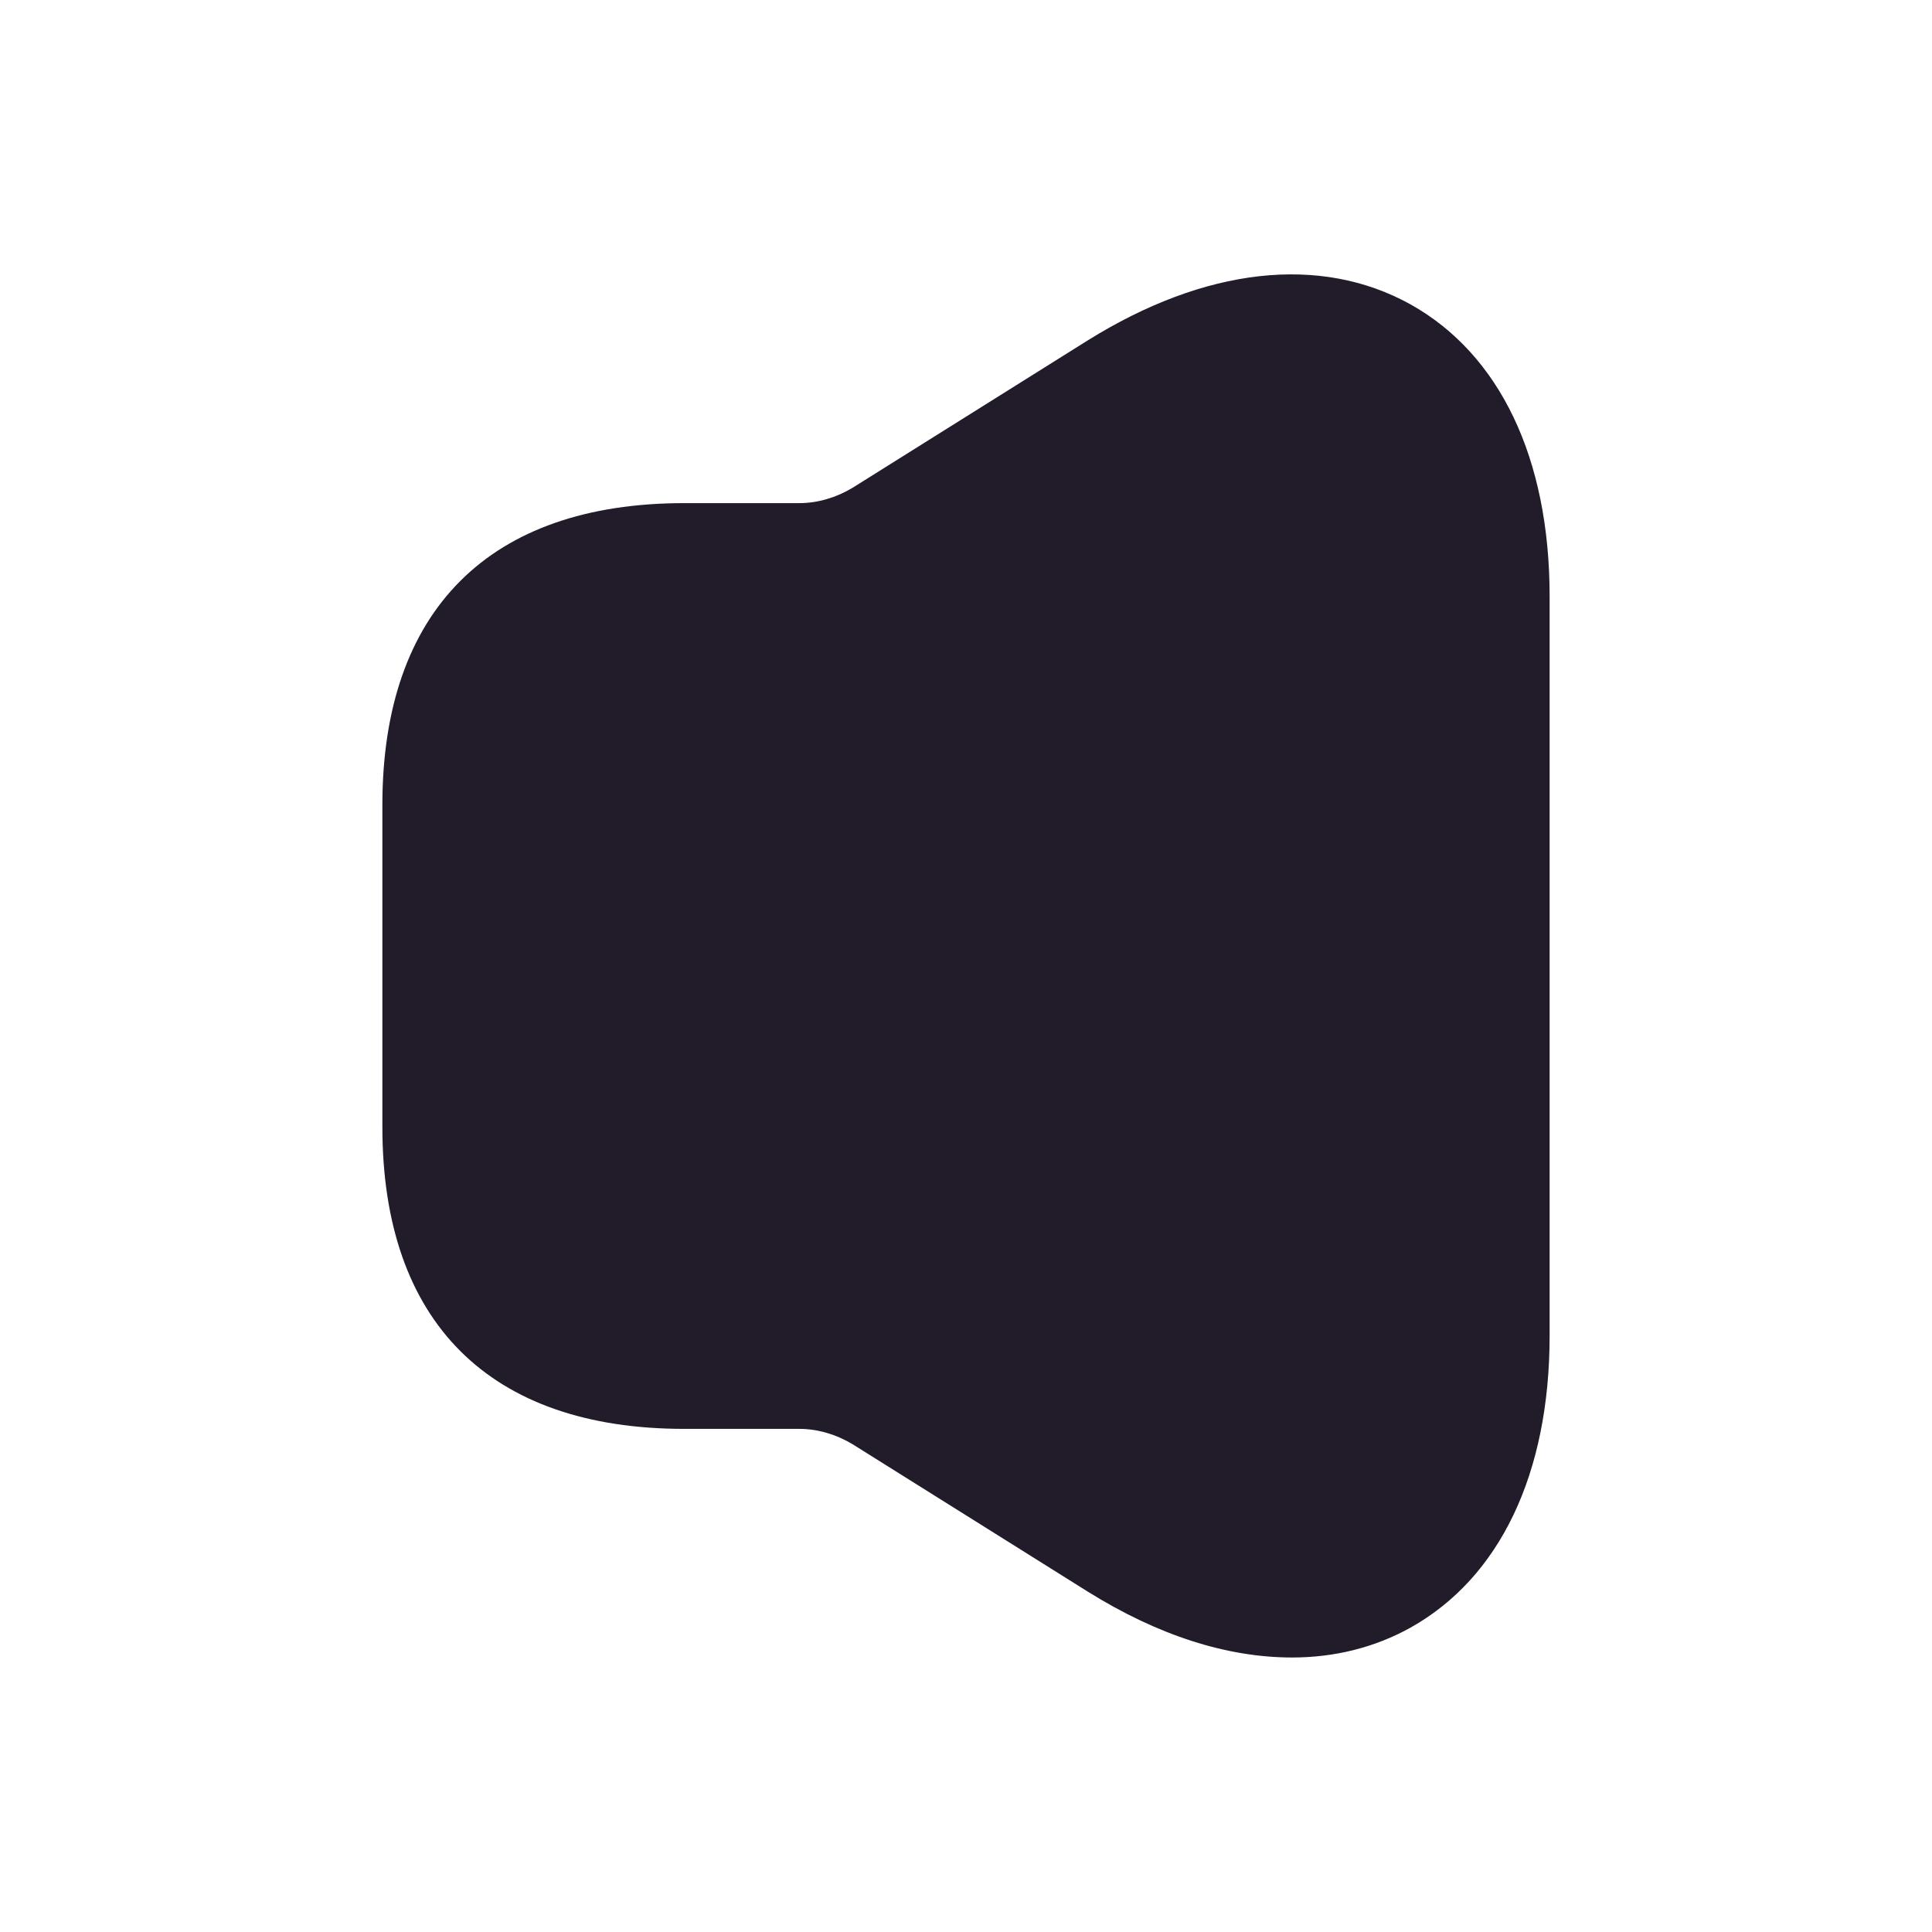 <svg width="24" height="24" viewBox="0 0 24 24" fill="none" xmlns="http://www.w3.org/2000/svg">
<path d="M17.52 3.78C16.4 3.16 14.97 3.32 13.51 4.23L10.59 6.06C10.39 6.18 10.16 6.25 9.93 6.25H9H8.5C6.08 6.25 4.75 7.58 4.75 10V14C4.75 16.42 6.08 17.75 8.5 17.75H9H9.93C10.16 17.75 10.39 17.82 10.59 17.94L13.51 19.77C14.39 20.32 15.25 20.59 16.05 20.59C16.57 20.59 17.07 20.47 17.52 20.22C18.63 19.6 19.25 18.31 19.25 16.59V7.41C19.25 5.69 18.63 4.4 17.52 3.78Z" fill="#211B2A"/>
</svg>

